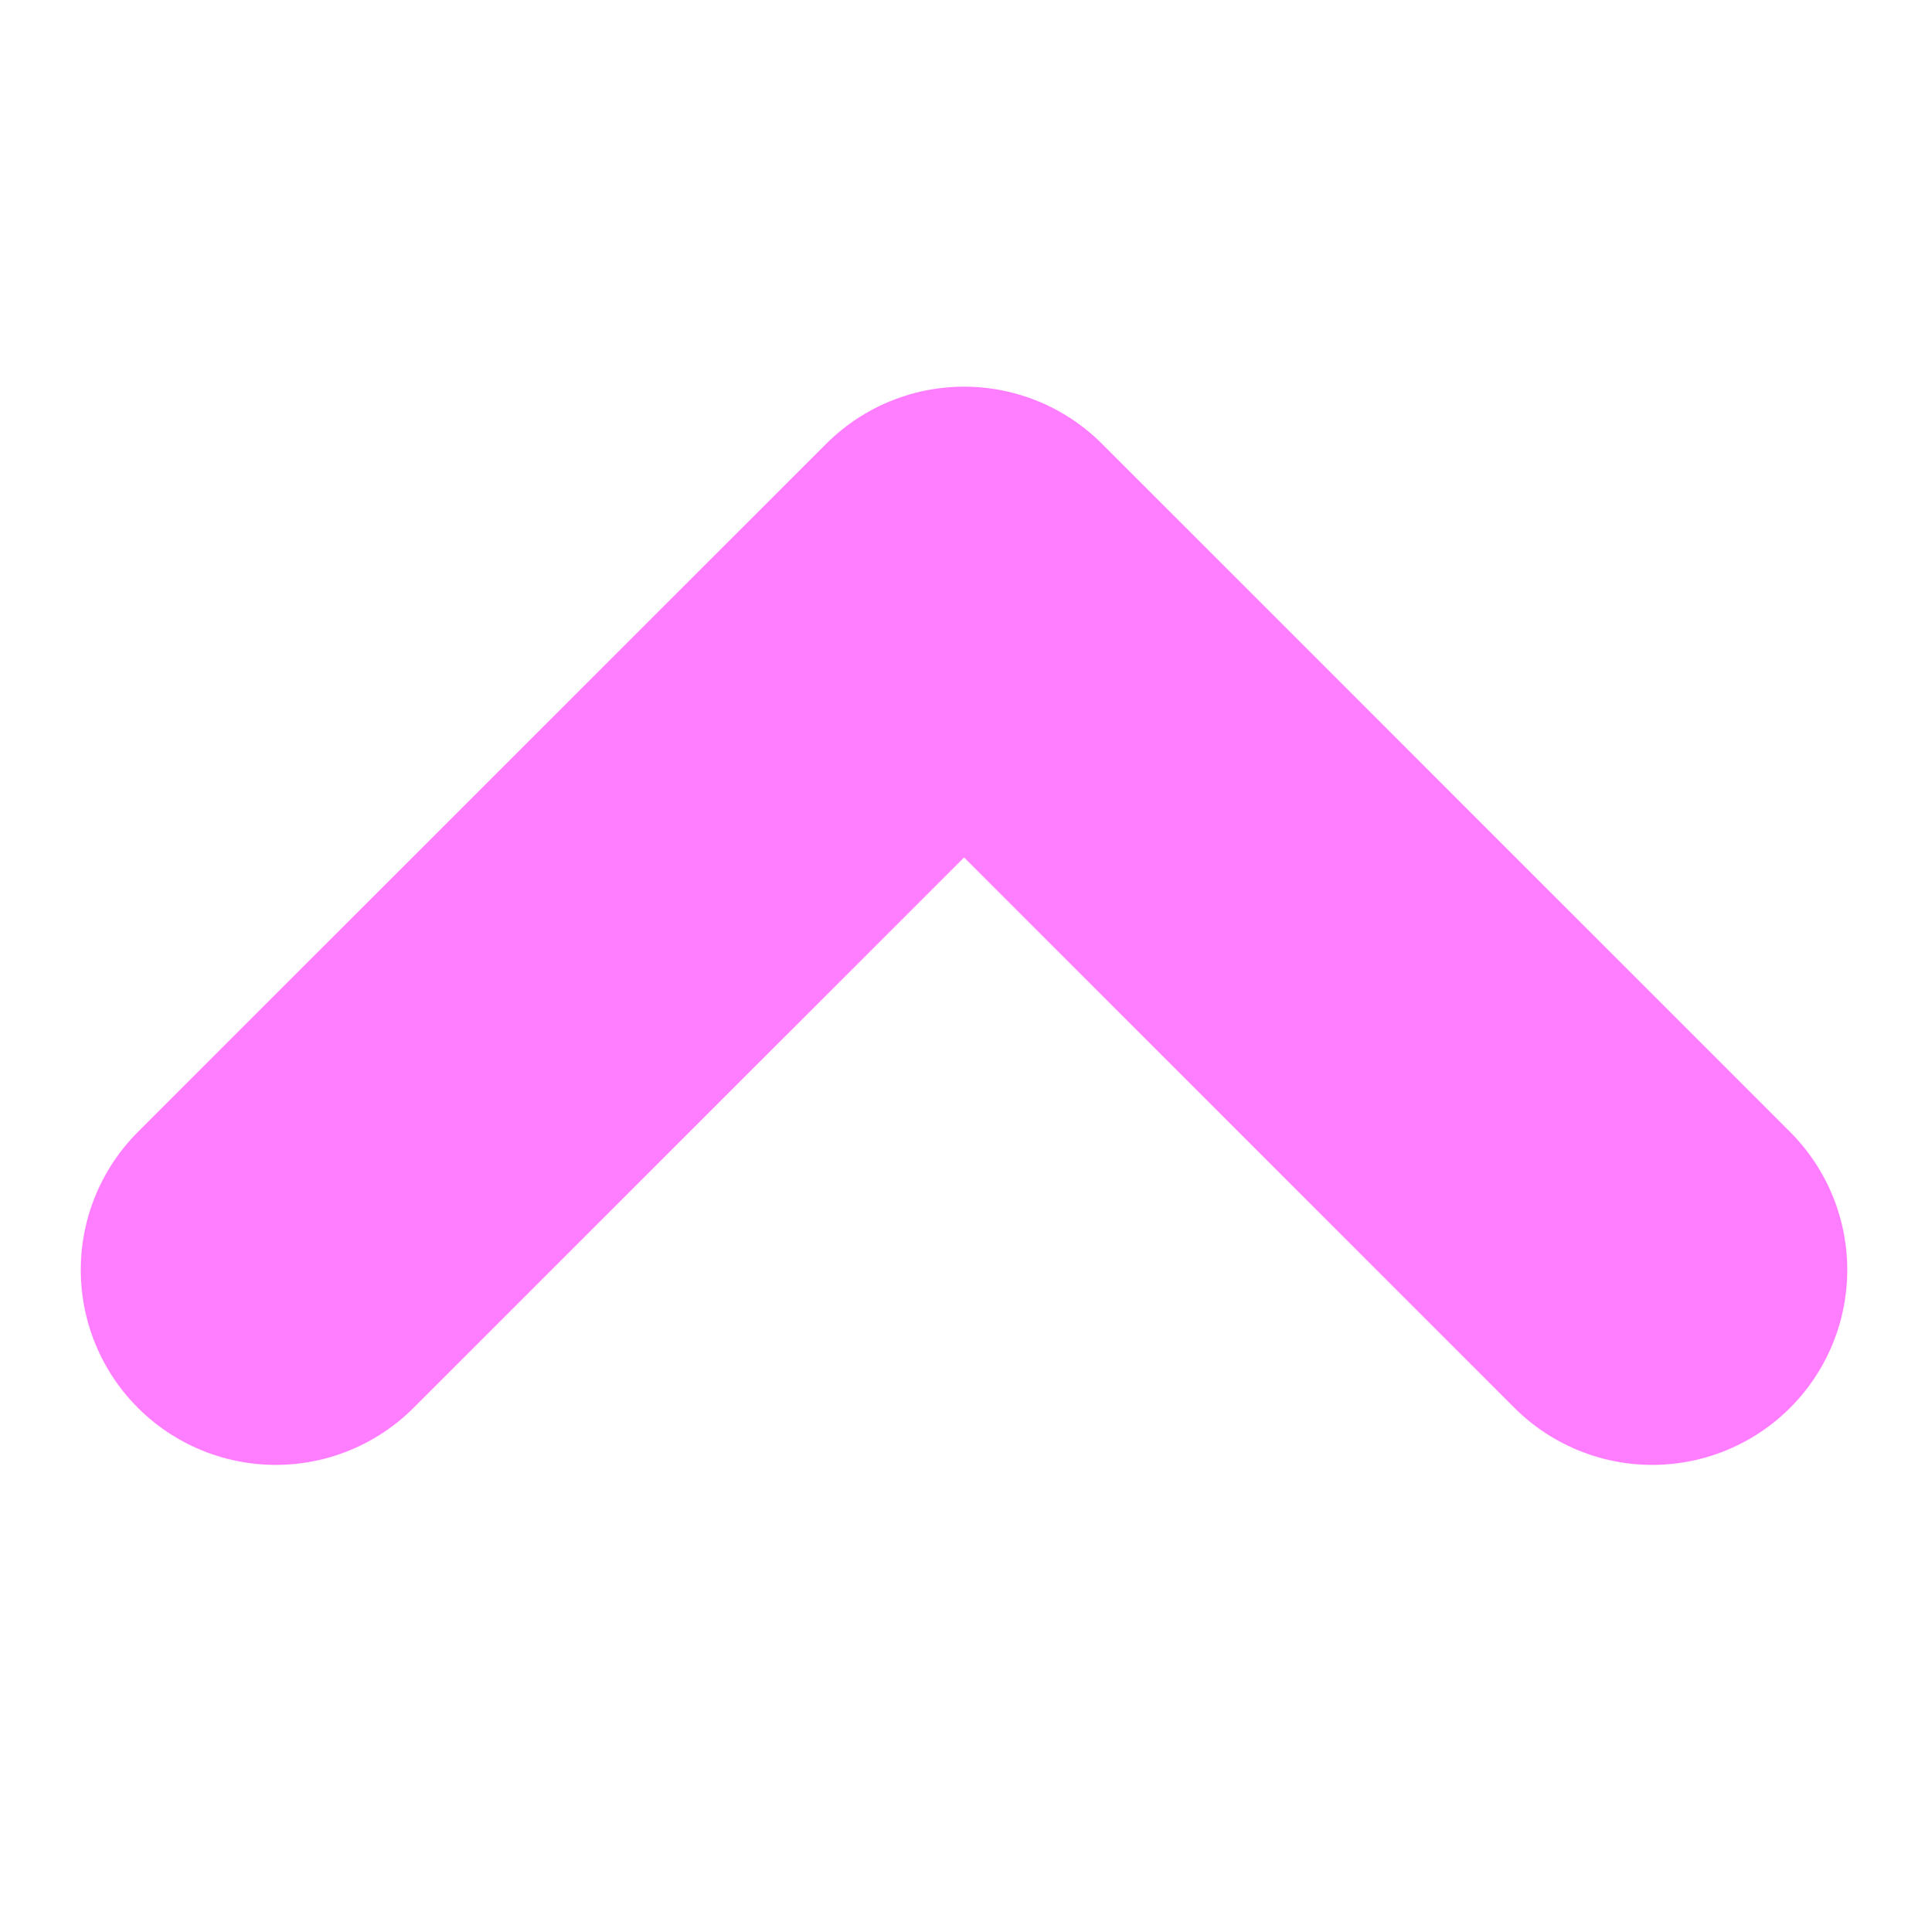 <?xml version="1.0" encoding="UTF-8" standalone="no"?>
<svg
   xmlns:dc="http://purl.org/dc/elements/1.1/"
   xmlns:cc="http://creativecommons.org/ns#"
   xmlns:rdf="http://www.w3.org/1999/02/22-rdf-syntax-ns#"
   xmlns:svg="http://www.w3.org/2000/svg"
   xmlns="http://www.w3.org/2000/svg"
   xmlns:sodipodi="http://sodipodi.sourceforge.net/DTD/sodipodi-0.dtd"
   xmlns:inkscape="http://www.inkscape.org/namespaces/inkscape"
   width="25.887"
   height="25.943"
   viewBox="0 0 9.887 5.943"
   version="1.1"
   id="svg3"
   sodipodi:docname="scroll-top.svg"
   inkscape:version="0.92.3 (2405546, 2018-03-11)">
  <defs
     id="defs7" />
  <sodipodi:namedview
     pagecolor="#ffffff"
     bordercolor="#666666"
     borderopacity="1"
     objecttolerance="10"
     gridtolerance="10"
     guidetolerance="10"
     inkscape:pageopacity="0"
     inkscape:pageshadow="2"
     inkscape:window-width="1366"
     inkscape:window-height="705"
     id="namedview5"
     showgrid="false"
     inkscape:zoom="9.0968659"
     inkscape:cx="12.9435"
     inkscape:cy="12.9715"
     inkscape:window-x="0"
     inkscape:window-y="34"
     inkscape:window-maximized="1"
     inkscape:current-layer="svg3" />
  <path
     id="Path_157"
     data-name="Path 157"
     d="M6502.544,2805l3.529,3.53-3.529,3.529"
     transform="translate(-2803.586 6507.073) rotate(-90)"
     stroke-linejoin="round"
     stroke-linecap="round"
     stroke-width="2"
     stroke="#ff825c"
     fill="none"
     style="stroke:#ff46ff;stroke-opacity:0.701" />
</svg>

